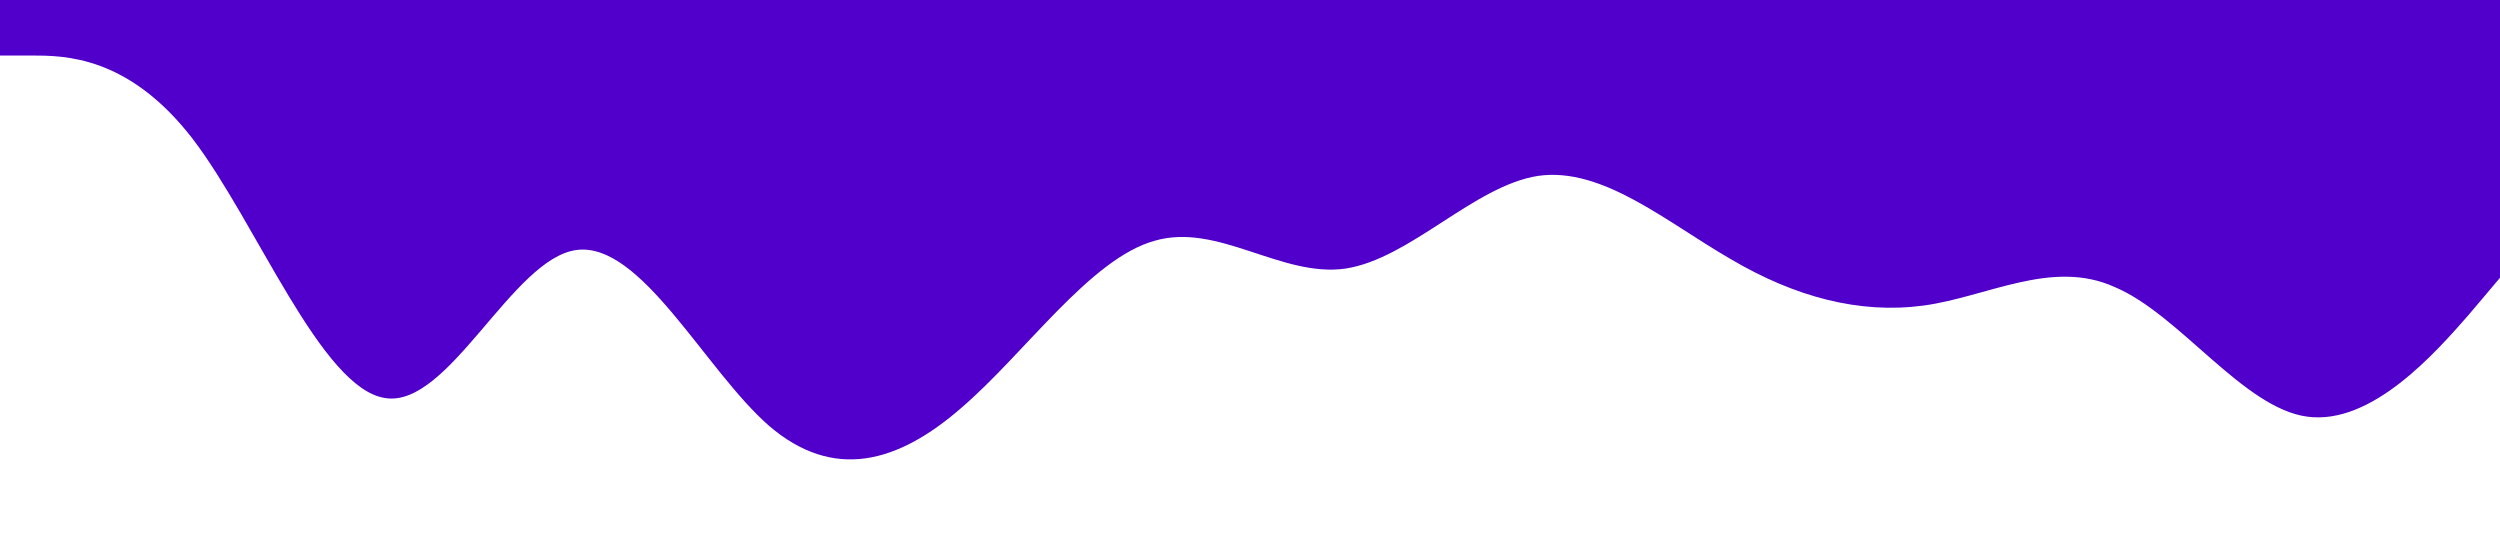 <?xml version="1.0" standalone="no"?><svg xmlns="http://www.w3.org/2000/svg" viewBox="0 0 1440 320"><path fill="#5000ca" fill-opacity="1" d="M0,32L18.5,32C36.9,32,74,32,111,80C147.7,128,185,224,222,229.3C258.5,235,295,149,332,144C369.2,139,406,213,443,245.3C480,277,517,267,554,234.7C590.8,203,628,149,665,138.7C701.5,128,738,160,775,154.7C812.3,149,849,107,886,101.3C923.1,96,960,128,997,149.3C1033.8,171,1071,181,1108,176C1144.6,171,1182,149,1218,165.3C1255.4,181,1292,235,1329,240C1366.2,245,1403,203,1422,181.3L1440,160L1440,0L1421.5,0C1403.1,0,1366,0,1329,0C1292.3,0,1255,0,1218,0C1181.5,0,1145,0,1108,0C1070.8,0,1034,0,997,0C960,0,923,0,886,0C849.2,0,812,0,775,0C738.5,0,702,0,665,0C627.7,0,591,0,554,0C516.9,0,480,0,443,0C406.2,0,369,0,332,0C295.4,0,258,0,222,0C184.6,0,148,0,111,0C73.8,0,37,0,18,0L0,0Z"></path></svg>